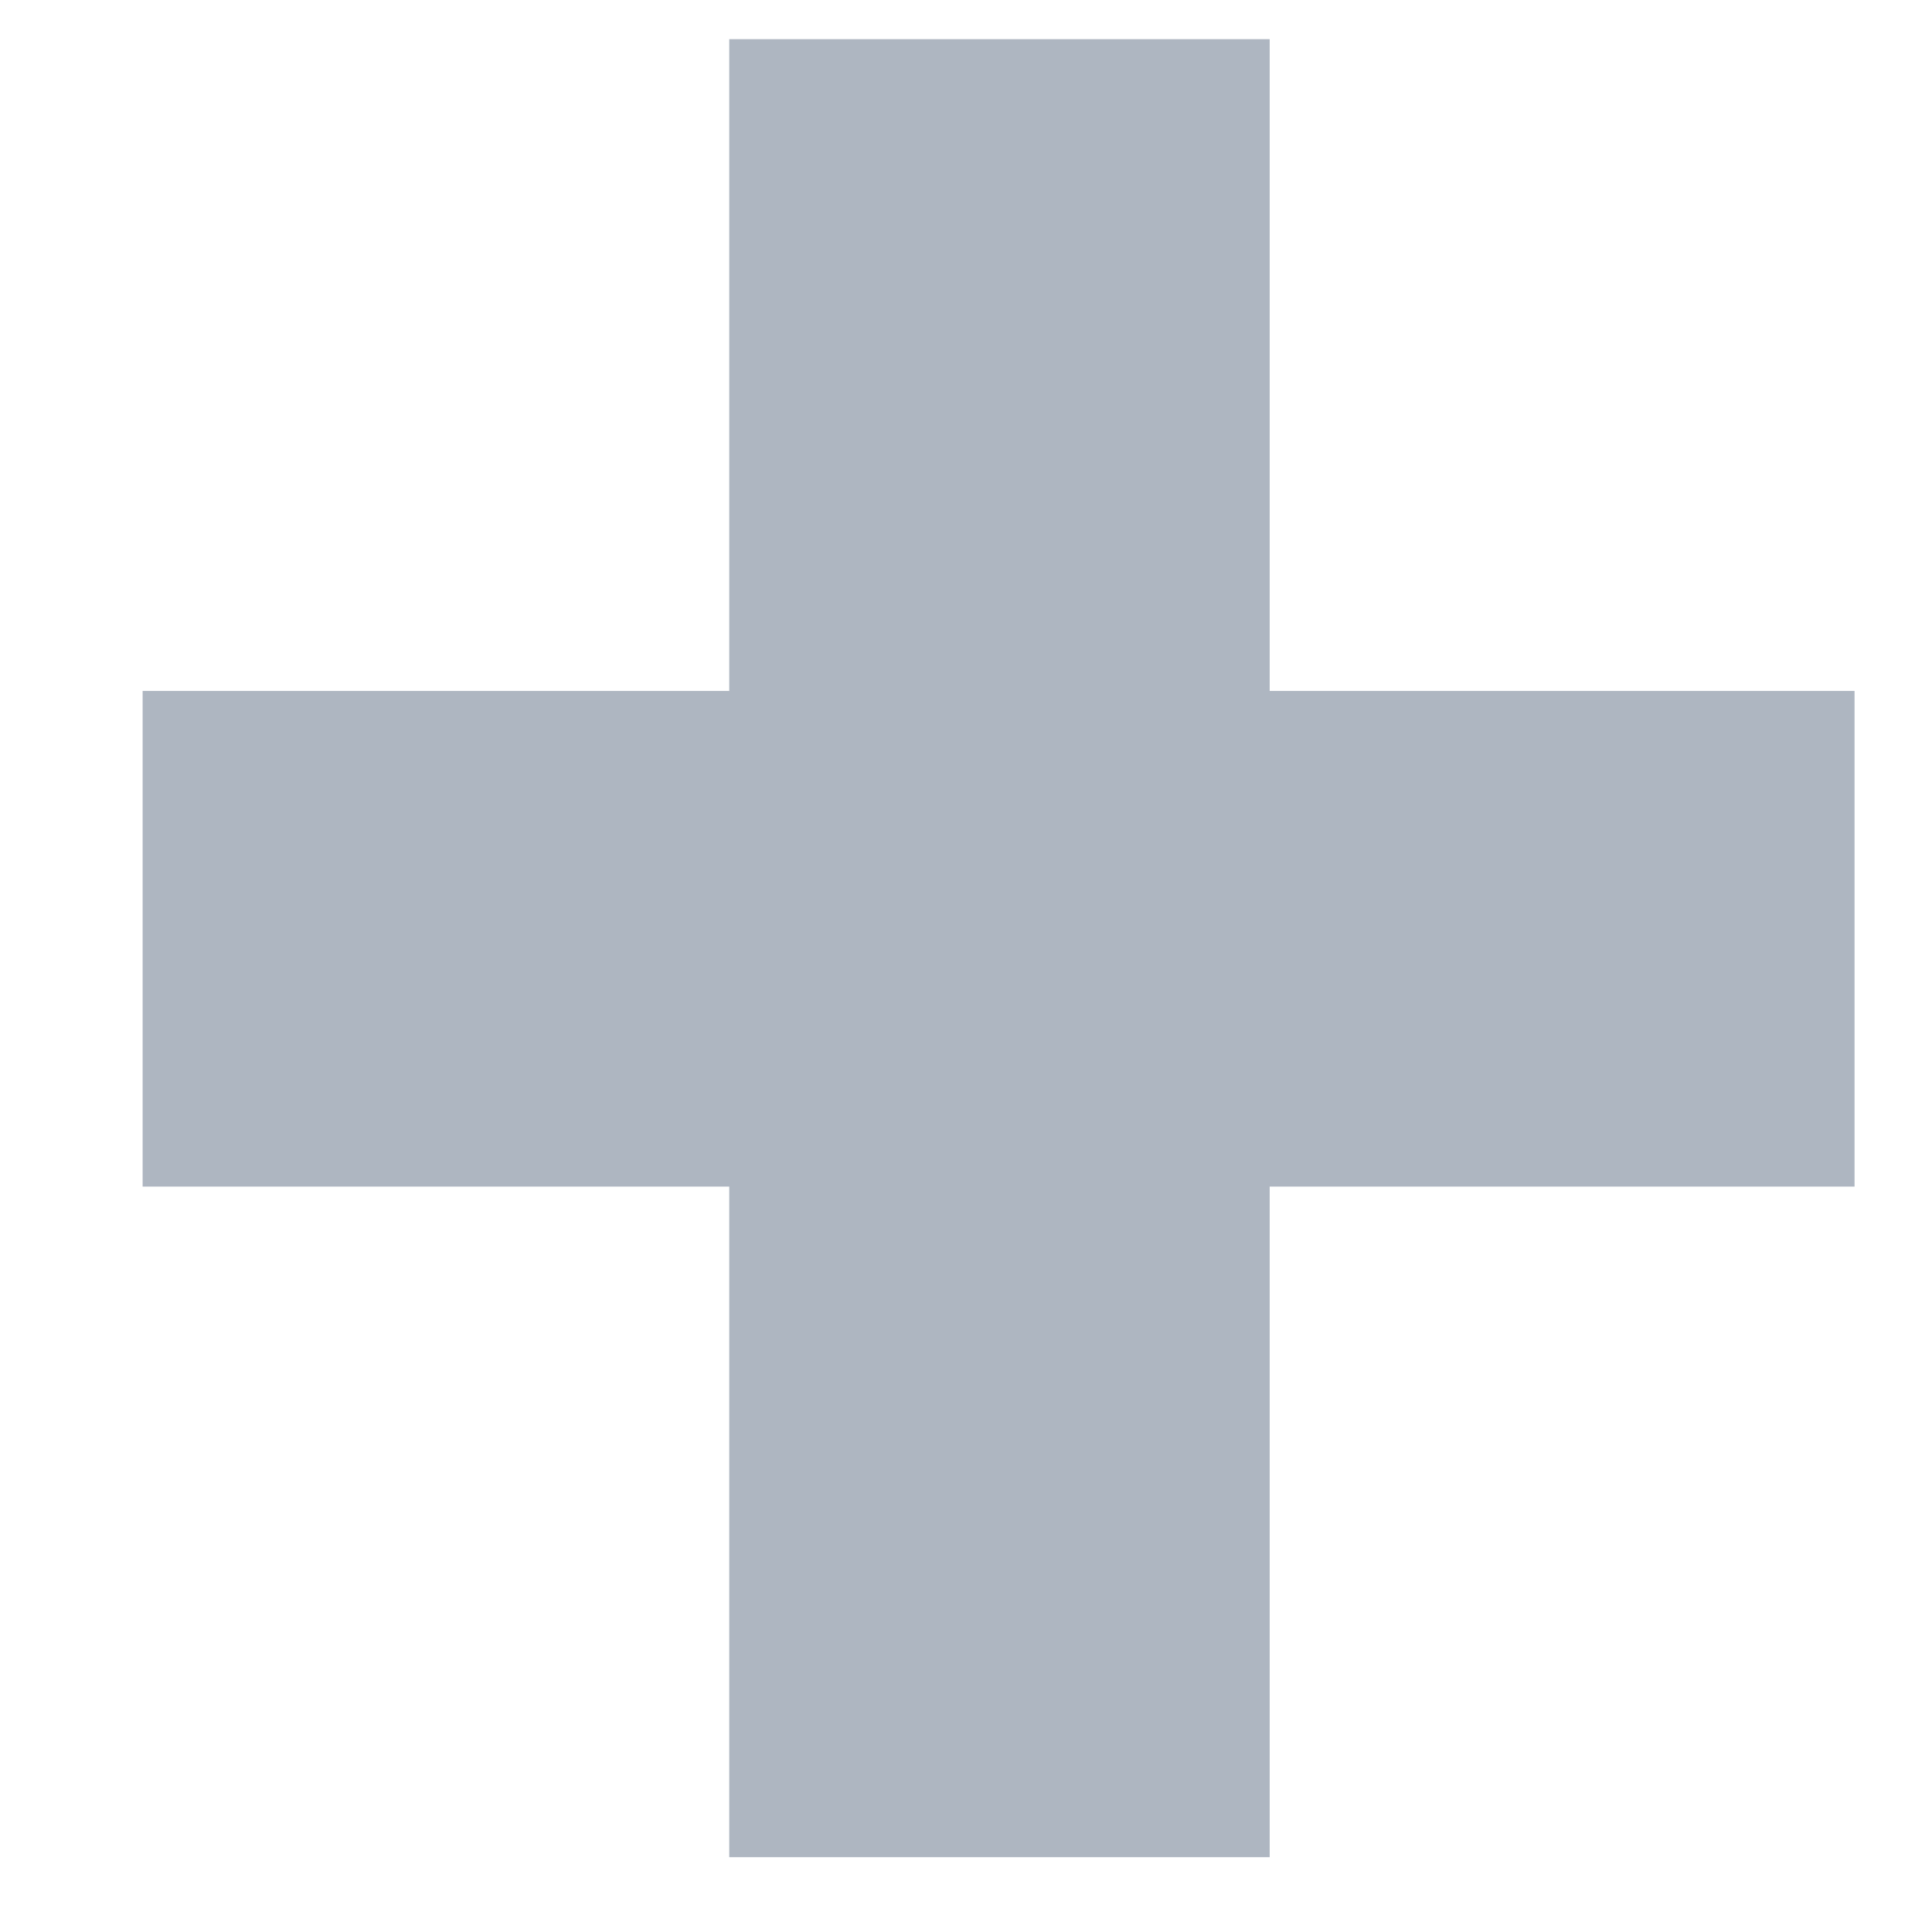 <svg width="11" height="11" viewBox="0 0 11 11" fill="none" xmlns="http://www.w3.org/2000/svg">
<path d="M7.229 3.934H10.559V6.756H7.229V10.574H4.152V6.756H0.812V3.934H4.152V0.223H7.229V3.934Z" fill="#AEB6C1"/>
</svg>
